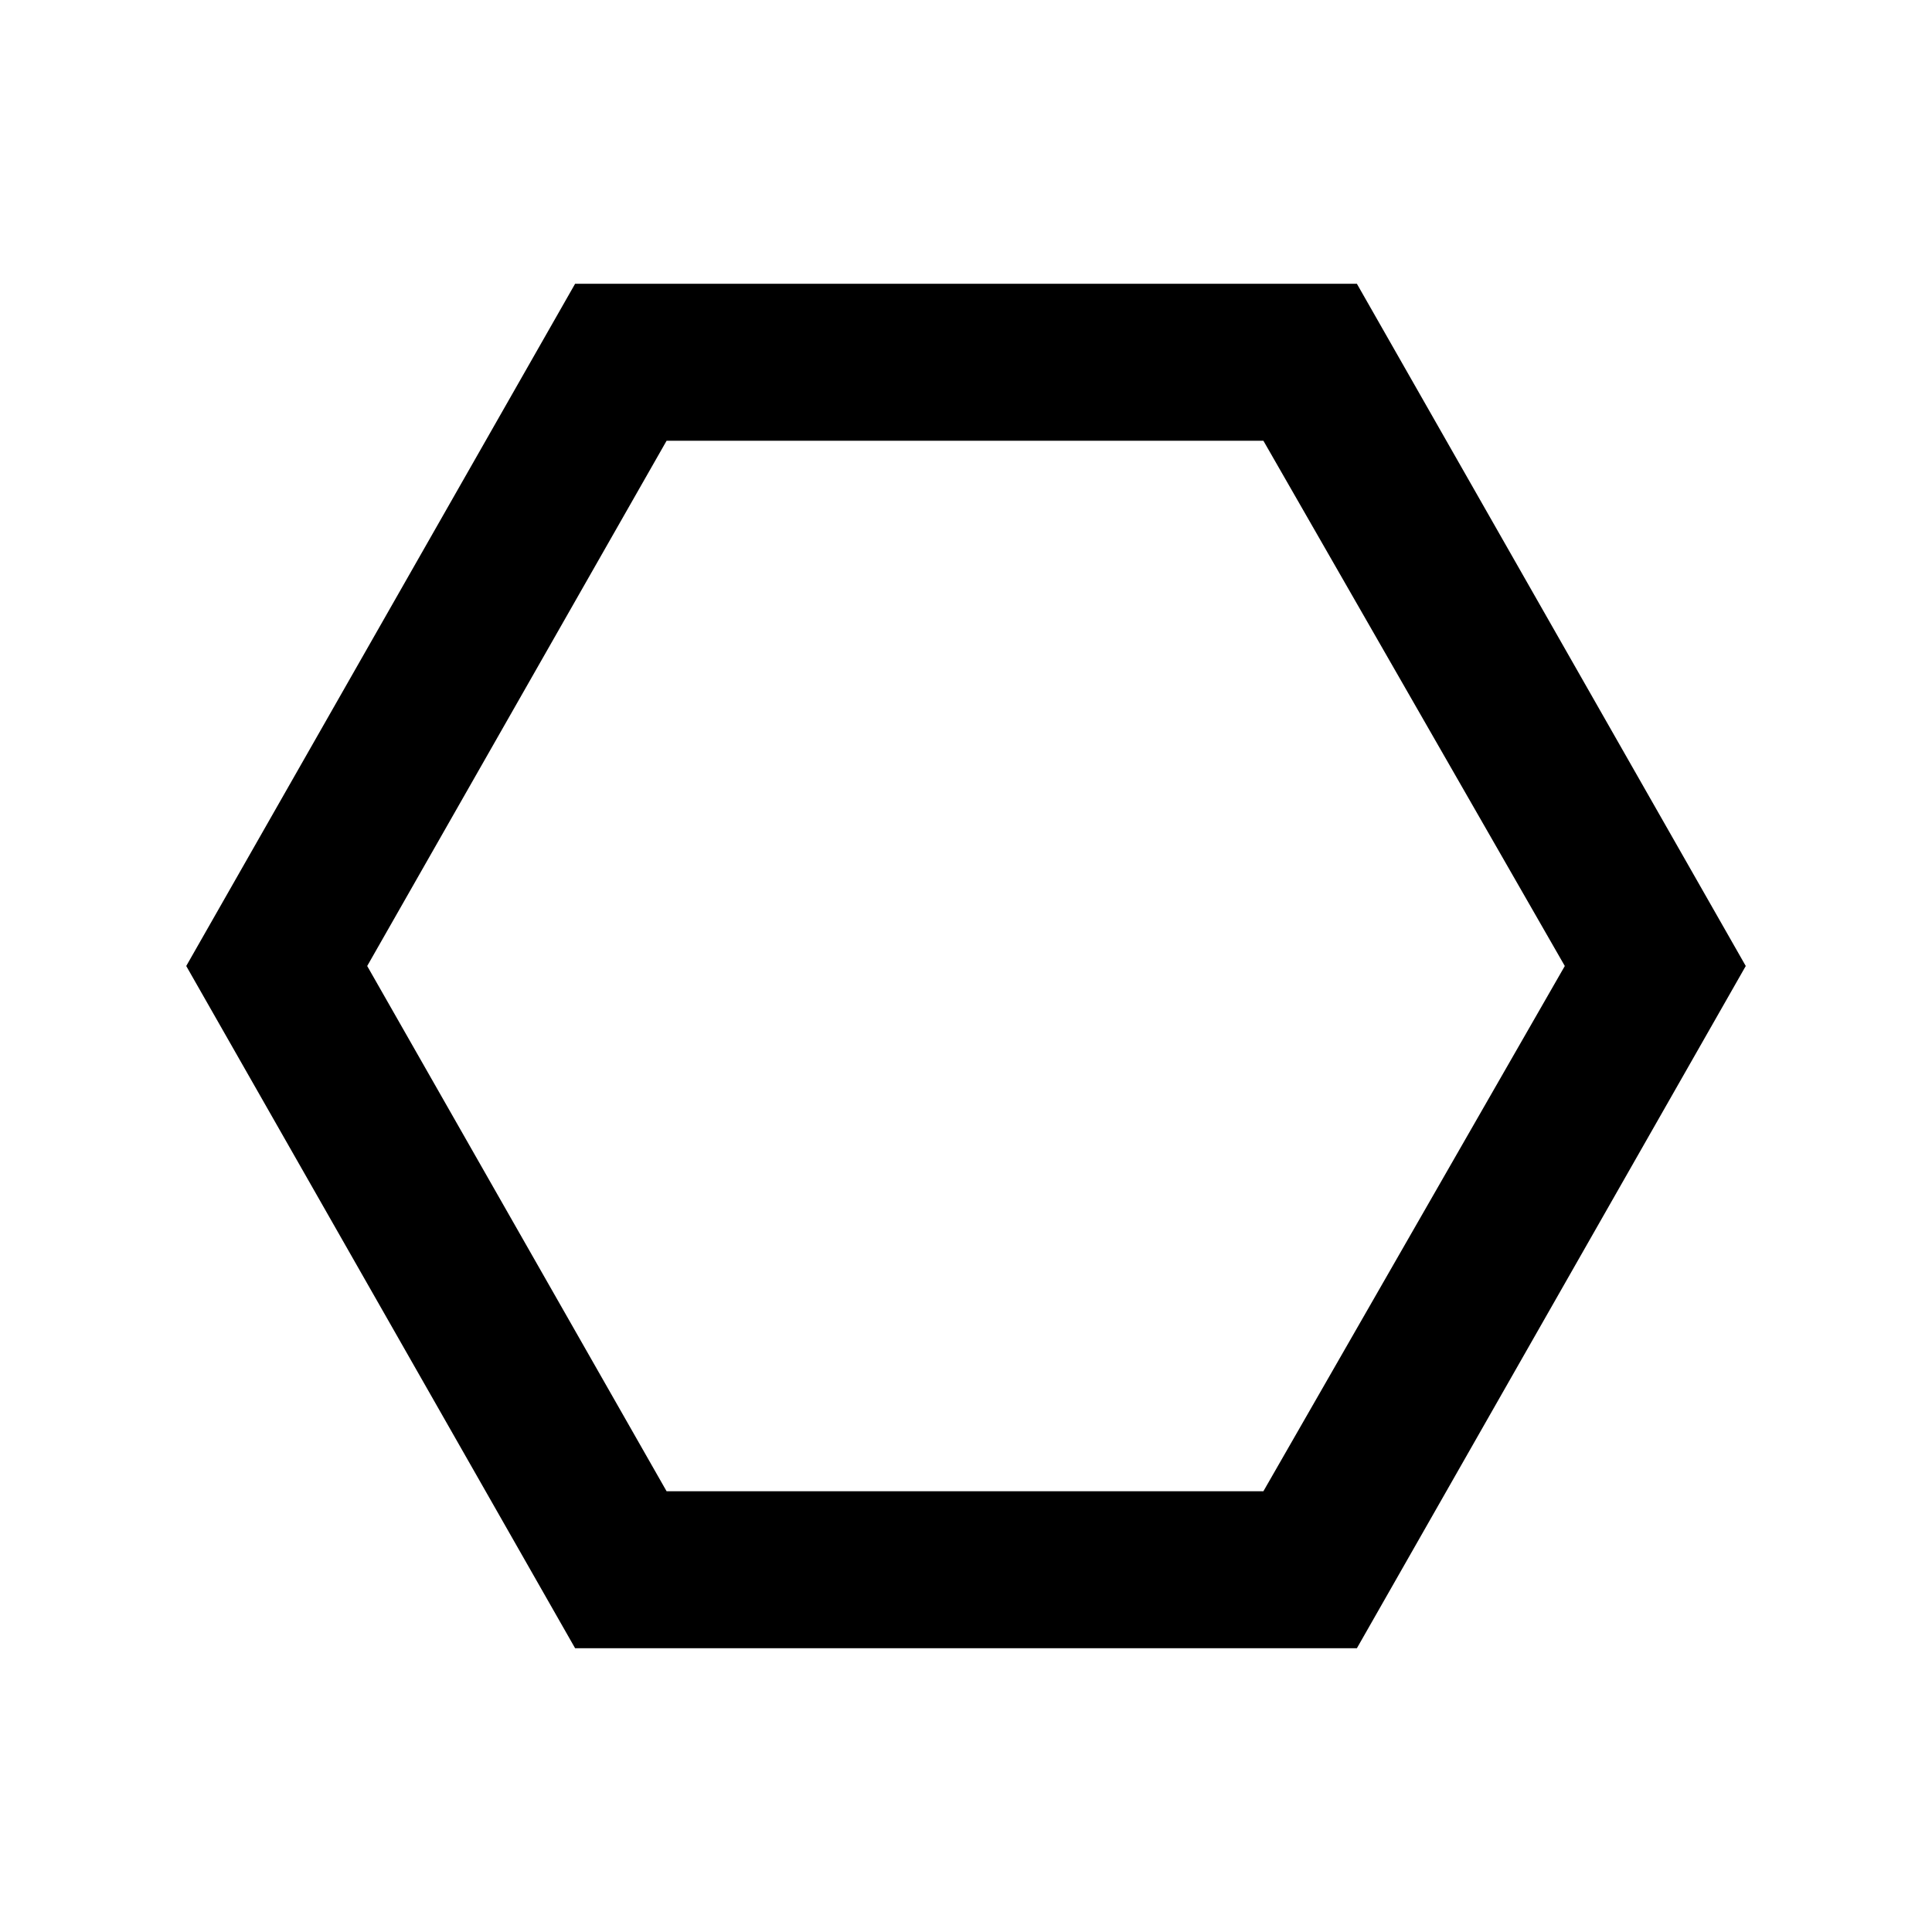<svg xmlns="http://www.w3.org/2000/svg" height="20" viewBox="0 -960 960 960" width="20"><path d="M285.77-141 92.54-480l193.23-339h388.46l193.23 339-193.23 339H285.77Zm45.46-78h296.54l149.77-261-149.77-261H331.23L182.46-480l148.77 261ZM480-480Z"/></svg>